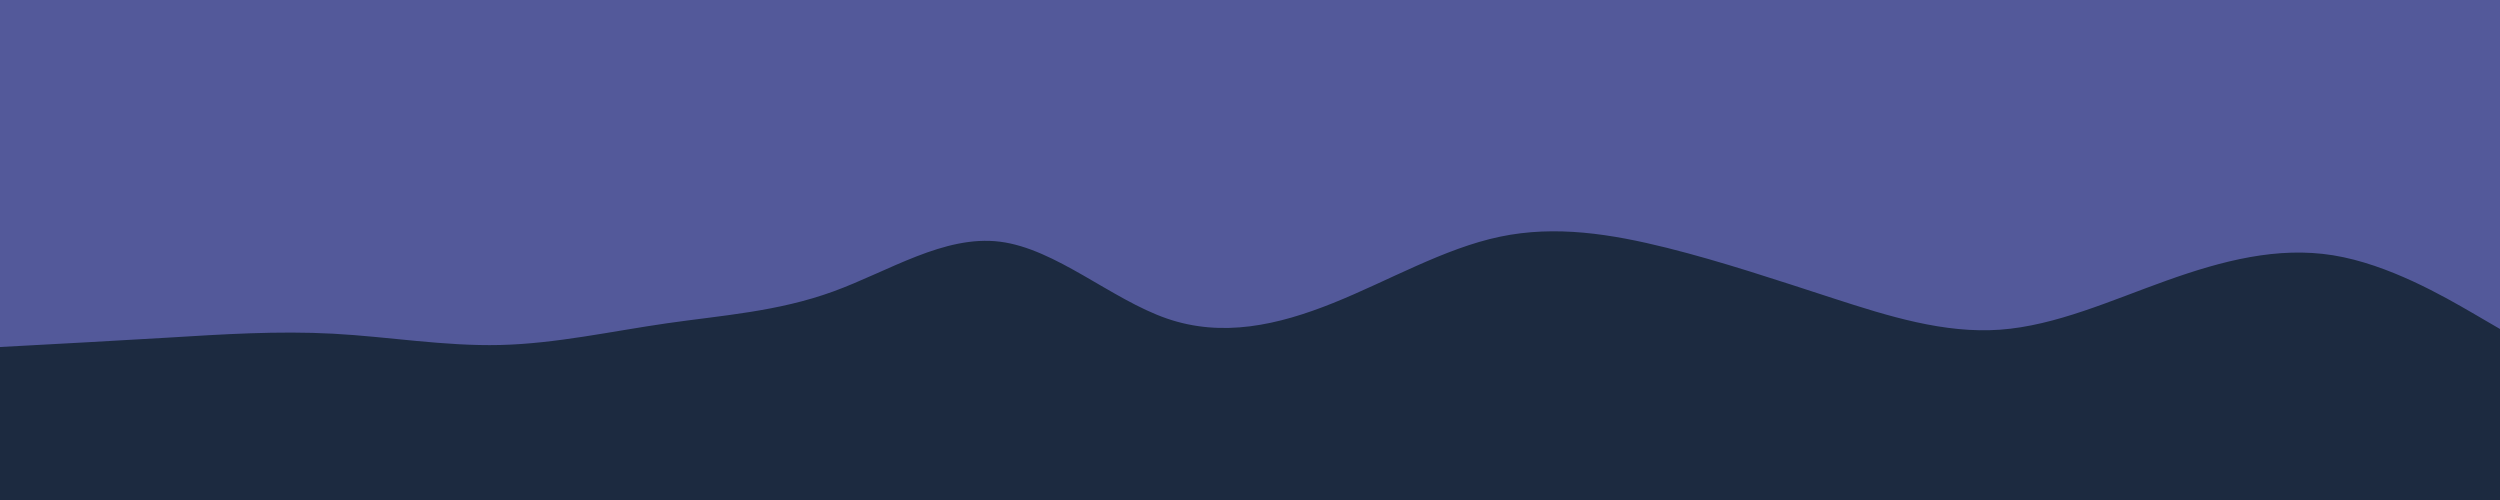 <svg id="visual" viewBox="0 0 2500 500" width="2500" height="500" xmlns="http://www.w3.org/2000/svg" xmlns:xlink="http://www.w3.org/1999/xlink" version="1.1"><rect x="0" y="0" width="2500" height="500" fill="#53599A"></rect><path d="M0 347L27.8 345.5C55.7 344 111.3 341 166.8 337.7C222.3 334.3 277.7 330.7 333.2 333.7C388.7 336.7 444.3 346.3 500 345C555.7 343.7 611.3 331.3 666.8 323.3C722.3 315.3 777.7 311.7 833.2 291.5C888.7 271.3 944.3 234.7 1000 241.7C1055.7 248.7 1111.3 299.3 1166.8 318.5C1222.3 337.7 1277.7 325.3 1333.2 303C1388.7 280.7 1444.3 248.3 1500 236.7C1555.7 225 1611.3 234 1666.8 247.8C1722.3 261.7 1777.7 280.3 1833.2 298.3C1888.7 316.3 1944.3 333.7 2000 329.7C2055.7 325.7 2111.3 300.3 2166.8 280.5C2222.3 260.7 2277.7 246.3 2333.2 255.3C2388.7 264.3 2444.3 296.7 2472.2 312.8L2500 329L2500 501L2472.2 501C2444.3 501 2388.7 501 2333.2 501C2277.7 501 2222.3 501 2166.8 501C2111.3 501 2055.7 501 2000 501C1944.3 501 1888.7 501 1833.2 501C1777.7 501 1722.3 501 1666.8 501C1611.3 501 1555.7 501 1500 501C1444.3 501 1388.7 501 1333.2 501C1277.7 501 1222.3 501 1166.8 501C1111.3 501 1055.7 501 1000 501C944.3 501 888.7 501 833.2 501C777.7 501 722.3 501 666.8 501C611.3 501 555.7 501 500 501C444.3 501 388.7 501 333.2 501C277.7 501 222.3 501 166.8 501C111.3 501 55.7 501 27.8 501L0 501Z" fill="#1c2a40" stroke-linecap="round" stroke-linejoin="miter"></path></svg>